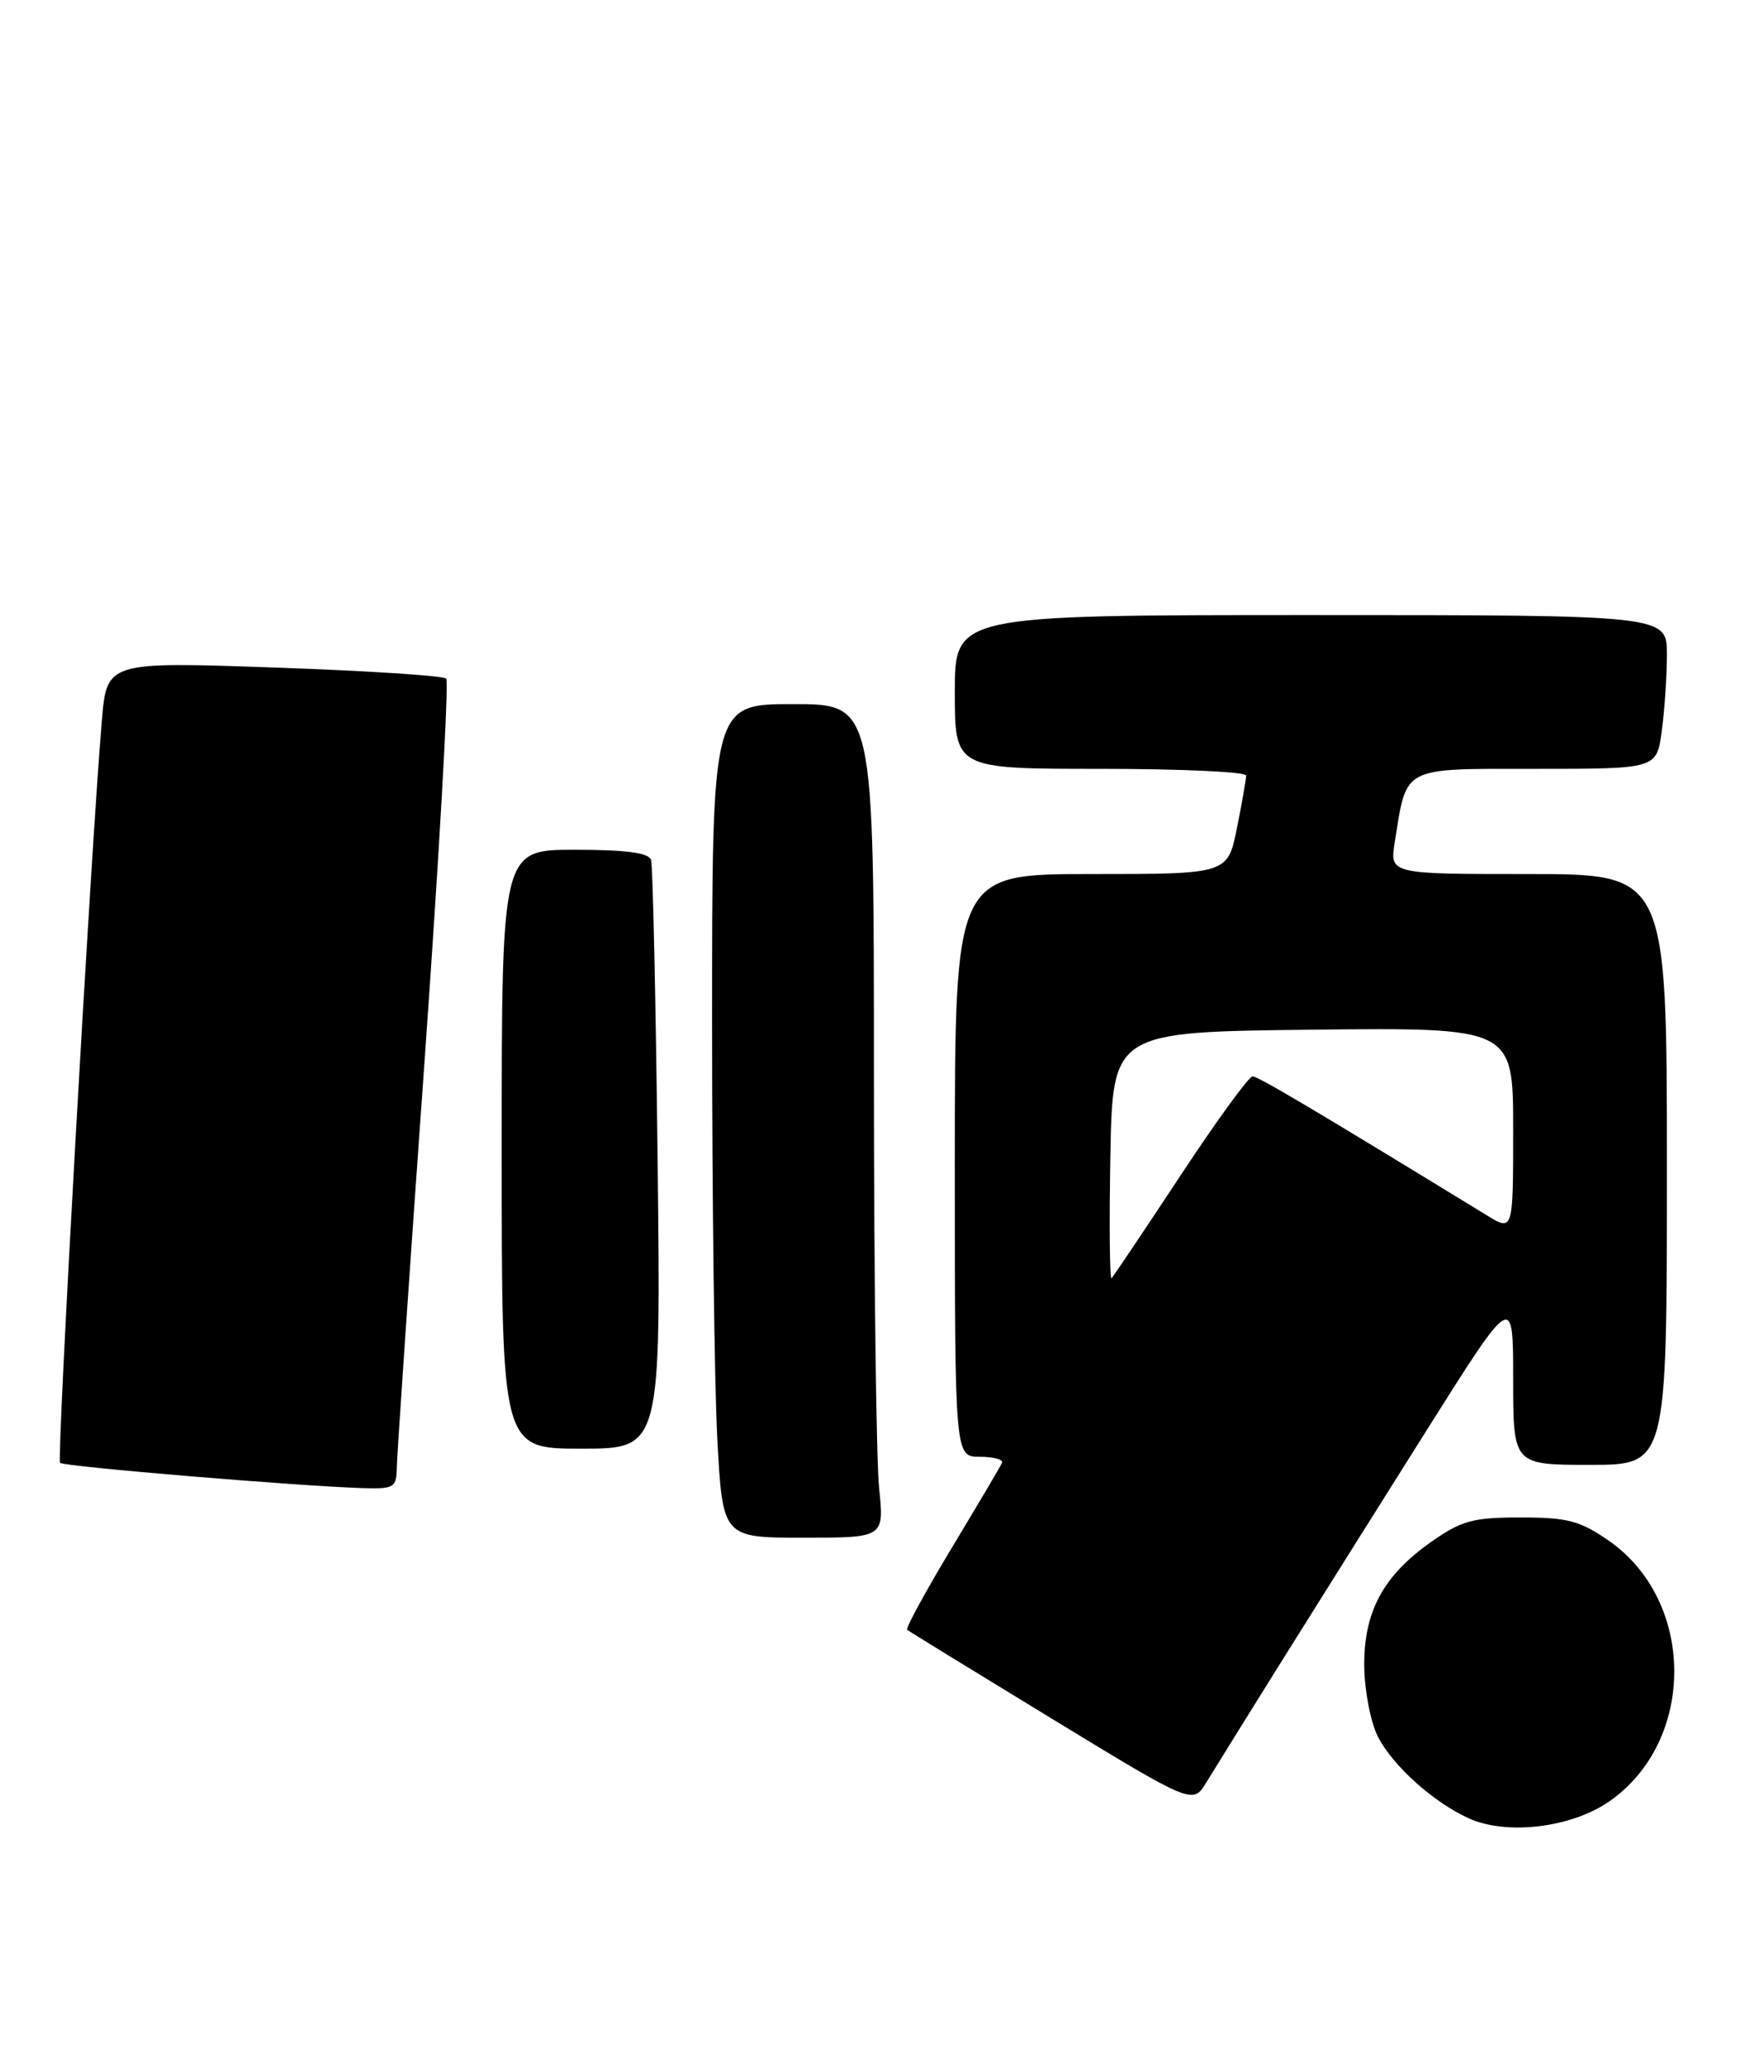 <?xml version="1.0" encoding="UTF-8" standalone="no"?>
<!DOCTYPE svg PUBLIC "-//W3C//DTD SVG 1.1//EN" "http://www.w3.org/Graphics/SVG/1.1/DTD/svg11.dtd" >
<svg xmlns="http://www.w3.org/2000/svg" xmlns:xlink="http://www.w3.org/1999/xlink" version="1.1" viewBox="0 0 218 256">
 <g >
 <path fill="currentColor"
d=" M 198.87 222.59 C 209.62 215.14 209.58 197.83 198.80 190.36 C 195.25 187.90 193.72 187.50 187.92 187.50 C 182.03 187.50 180.63 187.88 176.88 190.51 C 170.90 194.72 168.51 199.20 168.60 206.00 C 168.65 209.02 169.41 212.91 170.31 214.63 C 172.17 218.23 177.14 222.68 181.50 224.67 C 186.19 226.80 194.17 225.85 198.87 222.59 Z  M 158.24 205.50 C 162.37 198.90 170.52 185.91 176.37 176.63 C 187.00 159.76 187.00 159.76 187.00 170.38 C 187.00 181.00 187.00 181.00 196.50 181.00 C 206.00 181.00 206.00 181.00 206.00 144.50 C 206.00 108.00 206.00 108.00 188.87 108.00 C 171.74 108.00 171.74 108.00 172.37 104.06 C 173.89 94.58 173.07 95.00 189.84 95.00 C 204.73 95.00 204.73 95.00 205.36 90.36 C 205.71 87.81 206.00 83.53 206.00 80.86 C 206.00 76.00 206.00 76.00 162.00 76.00 C 118.00 76.00 118.00 76.00 118.00 85.50 C 118.00 95.00 118.00 95.00 136.00 95.00 C 145.90 95.00 154.00 95.37 154.00 95.83 C 154.00 96.29 153.49 99.22 152.86 102.33 C 151.72 108.00 151.72 108.00 134.86 108.00 C 118.00 108.00 118.00 108.00 118.00 144.00 C 118.00 180.00 118.00 180.00 121.08 180.00 C 122.78 180.00 124.02 180.34 123.83 180.75 C 123.65 181.17 120.85 185.90 117.61 191.28 C 114.37 196.66 111.90 201.20 112.11 201.38 C 112.32 201.56 120.35 206.49 129.95 212.34 C 147.41 222.98 147.41 222.98 149.08 220.24 C 150.00 218.73 154.12 212.10 158.24 205.50 Z  M 108.64 183.85 C 108.29 180.47 108.00 157.30 108.00 132.35 C 108.00 87.00 108.00 87.00 98.00 87.00 C 88.00 87.00 88.00 87.00 88.00 126.34 C 88.00 147.98 88.29 171.16 88.65 177.84 C 89.31 190.00 89.31 190.00 99.30 190.00 C 109.28 190.00 109.28 190.00 108.64 183.85 Z  M 49.04 181.25 C 49.07 179.74 50.59 157.35 52.44 131.50 C 54.28 105.65 55.50 84.21 55.14 83.85 C 54.79 83.49 45.21 82.87 33.85 82.48 C 13.19 81.76 13.19 81.76 12.58 89.13 C 11.21 105.39 7.00 180.33 7.42 180.75 C 7.87 181.21 36.77 183.62 44.75 183.87 C 48.74 183.99 49.00 183.83 49.04 181.25 Z  M 81.27 143.25 C 81.04 123.59 80.68 106.94 80.46 106.25 C 80.18 105.37 77.38 105.00 71.03 105.00 C 62.00 105.00 62.00 105.00 62.00 142.00 C 62.00 179.00 62.00 179.00 71.84 179.00 C 81.68 179.00 81.68 179.00 81.27 143.25 Z  M 137.22 142.94 C 137.50 127.50 137.50 127.50 162.25 127.23 C 187.00 126.97 187.00 126.97 187.00 139.56 C 187.00 152.16 187.00 152.16 183.75 150.17 C 162.30 137.04 155.48 133.00 154.79 133.00 C 154.34 133.00 150.33 138.51 145.89 145.25 C 141.44 151.99 137.61 157.70 137.37 157.94 C 137.14 158.19 137.07 151.44 137.22 142.94 Z "/>
</g>
</svg>